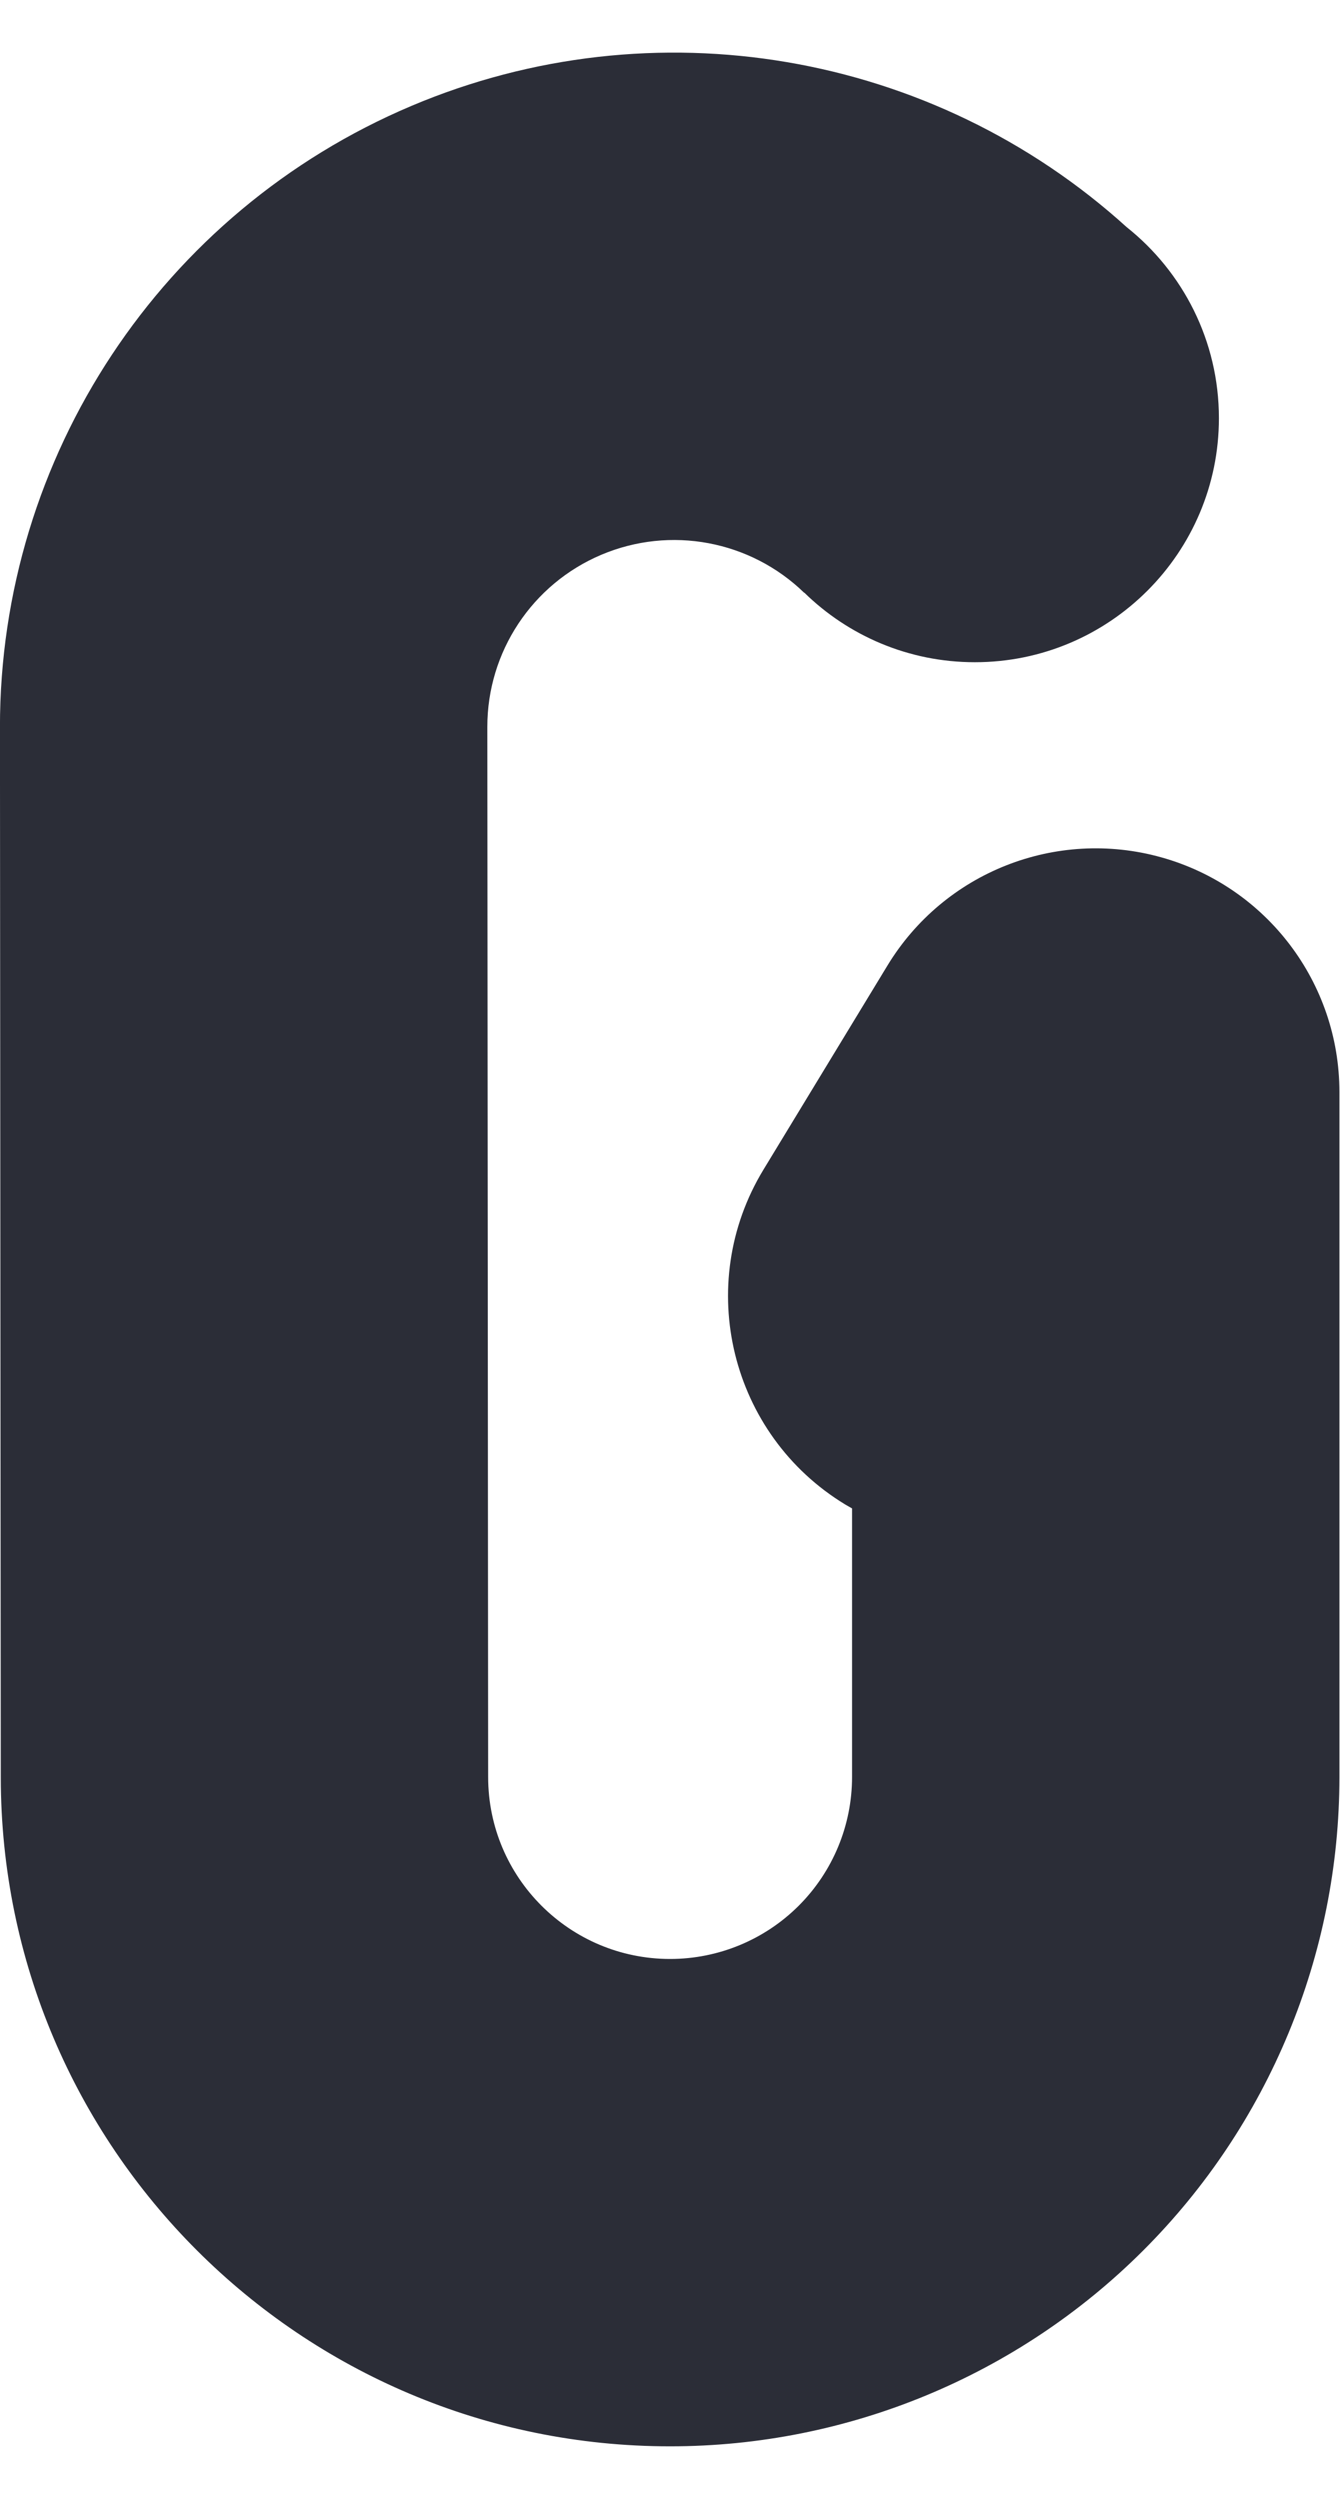 <?xml version="1.0" encoding="UTF-8" standalone="no"?>
<!DOCTYPE svg PUBLIC "-//W3C//DTD SVG 1.1//EN" "http://www.w3.org/Graphics/SVG/1.1/DTD/svg11.dtd">
<svg width="100%" height="100%" viewBox="0 0 134 250" version="1.1" xmlns="http://www.w3.org/2000/svg" xmlns:xlink="http://www.w3.org/1999/xlink" xml:space="preserve" xmlns:serif="http://www.serif.com/" style="fill-rule:evenodd;clip-rule:evenodd;stroke-linejoin:round;stroke-miterlimit:2;">
    <g transform="matrix(1.147,0,0,1.147,-9.88,-18.432)">
        <path d="M78.735,67.736L78.725,67.747C78.725,67.747 78.725,67.747 78.724,67.747C74.029,63.189 67.061,61.885 61.035,64.437C55.009,66.989 51.096,72.9 51.101,79.444C51.126,111.45 51.153,145.838 51.173,171.001C51.179,179.757 58.28,186.853 67.037,186.853L67.038,186.853C71.245,186.853 75.279,185.182 78.254,182.207C81.228,179.233 82.899,175.199 82.899,170.992L82.899,147.575L82.3,147.231C72.279,141.143 69.086,128.064 75.174,118.043L85.987,100.243C90.934,92.101 100.697,88.247 109.872,90.816C119.047,93.384 125.39,101.747 125.39,111.274L125.39,170.992C125.39,186.468 119.242,201.31 108.299,212.253C97.356,223.196 82.514,229.343 67.038,229.343L67.037,229.343C34.826,229.343 8.707,203.245 8.682,171.034C8.662,145.872 8.635,111.483 8.61,79.477C8.592,55.856 22.716,34.52 44.467,25.31C65.593,16.364 89.928,20.547 106.838,35.869C111.739,39.768 114.884,45.783 114.884,52.527C114.884,64.27 105.35,73.803 93.607,73.803C87.822,73.803 82.572,71.489 78.735,67.736Z" style="fill:#2B2D37;"/>
    </g>
</svg>
